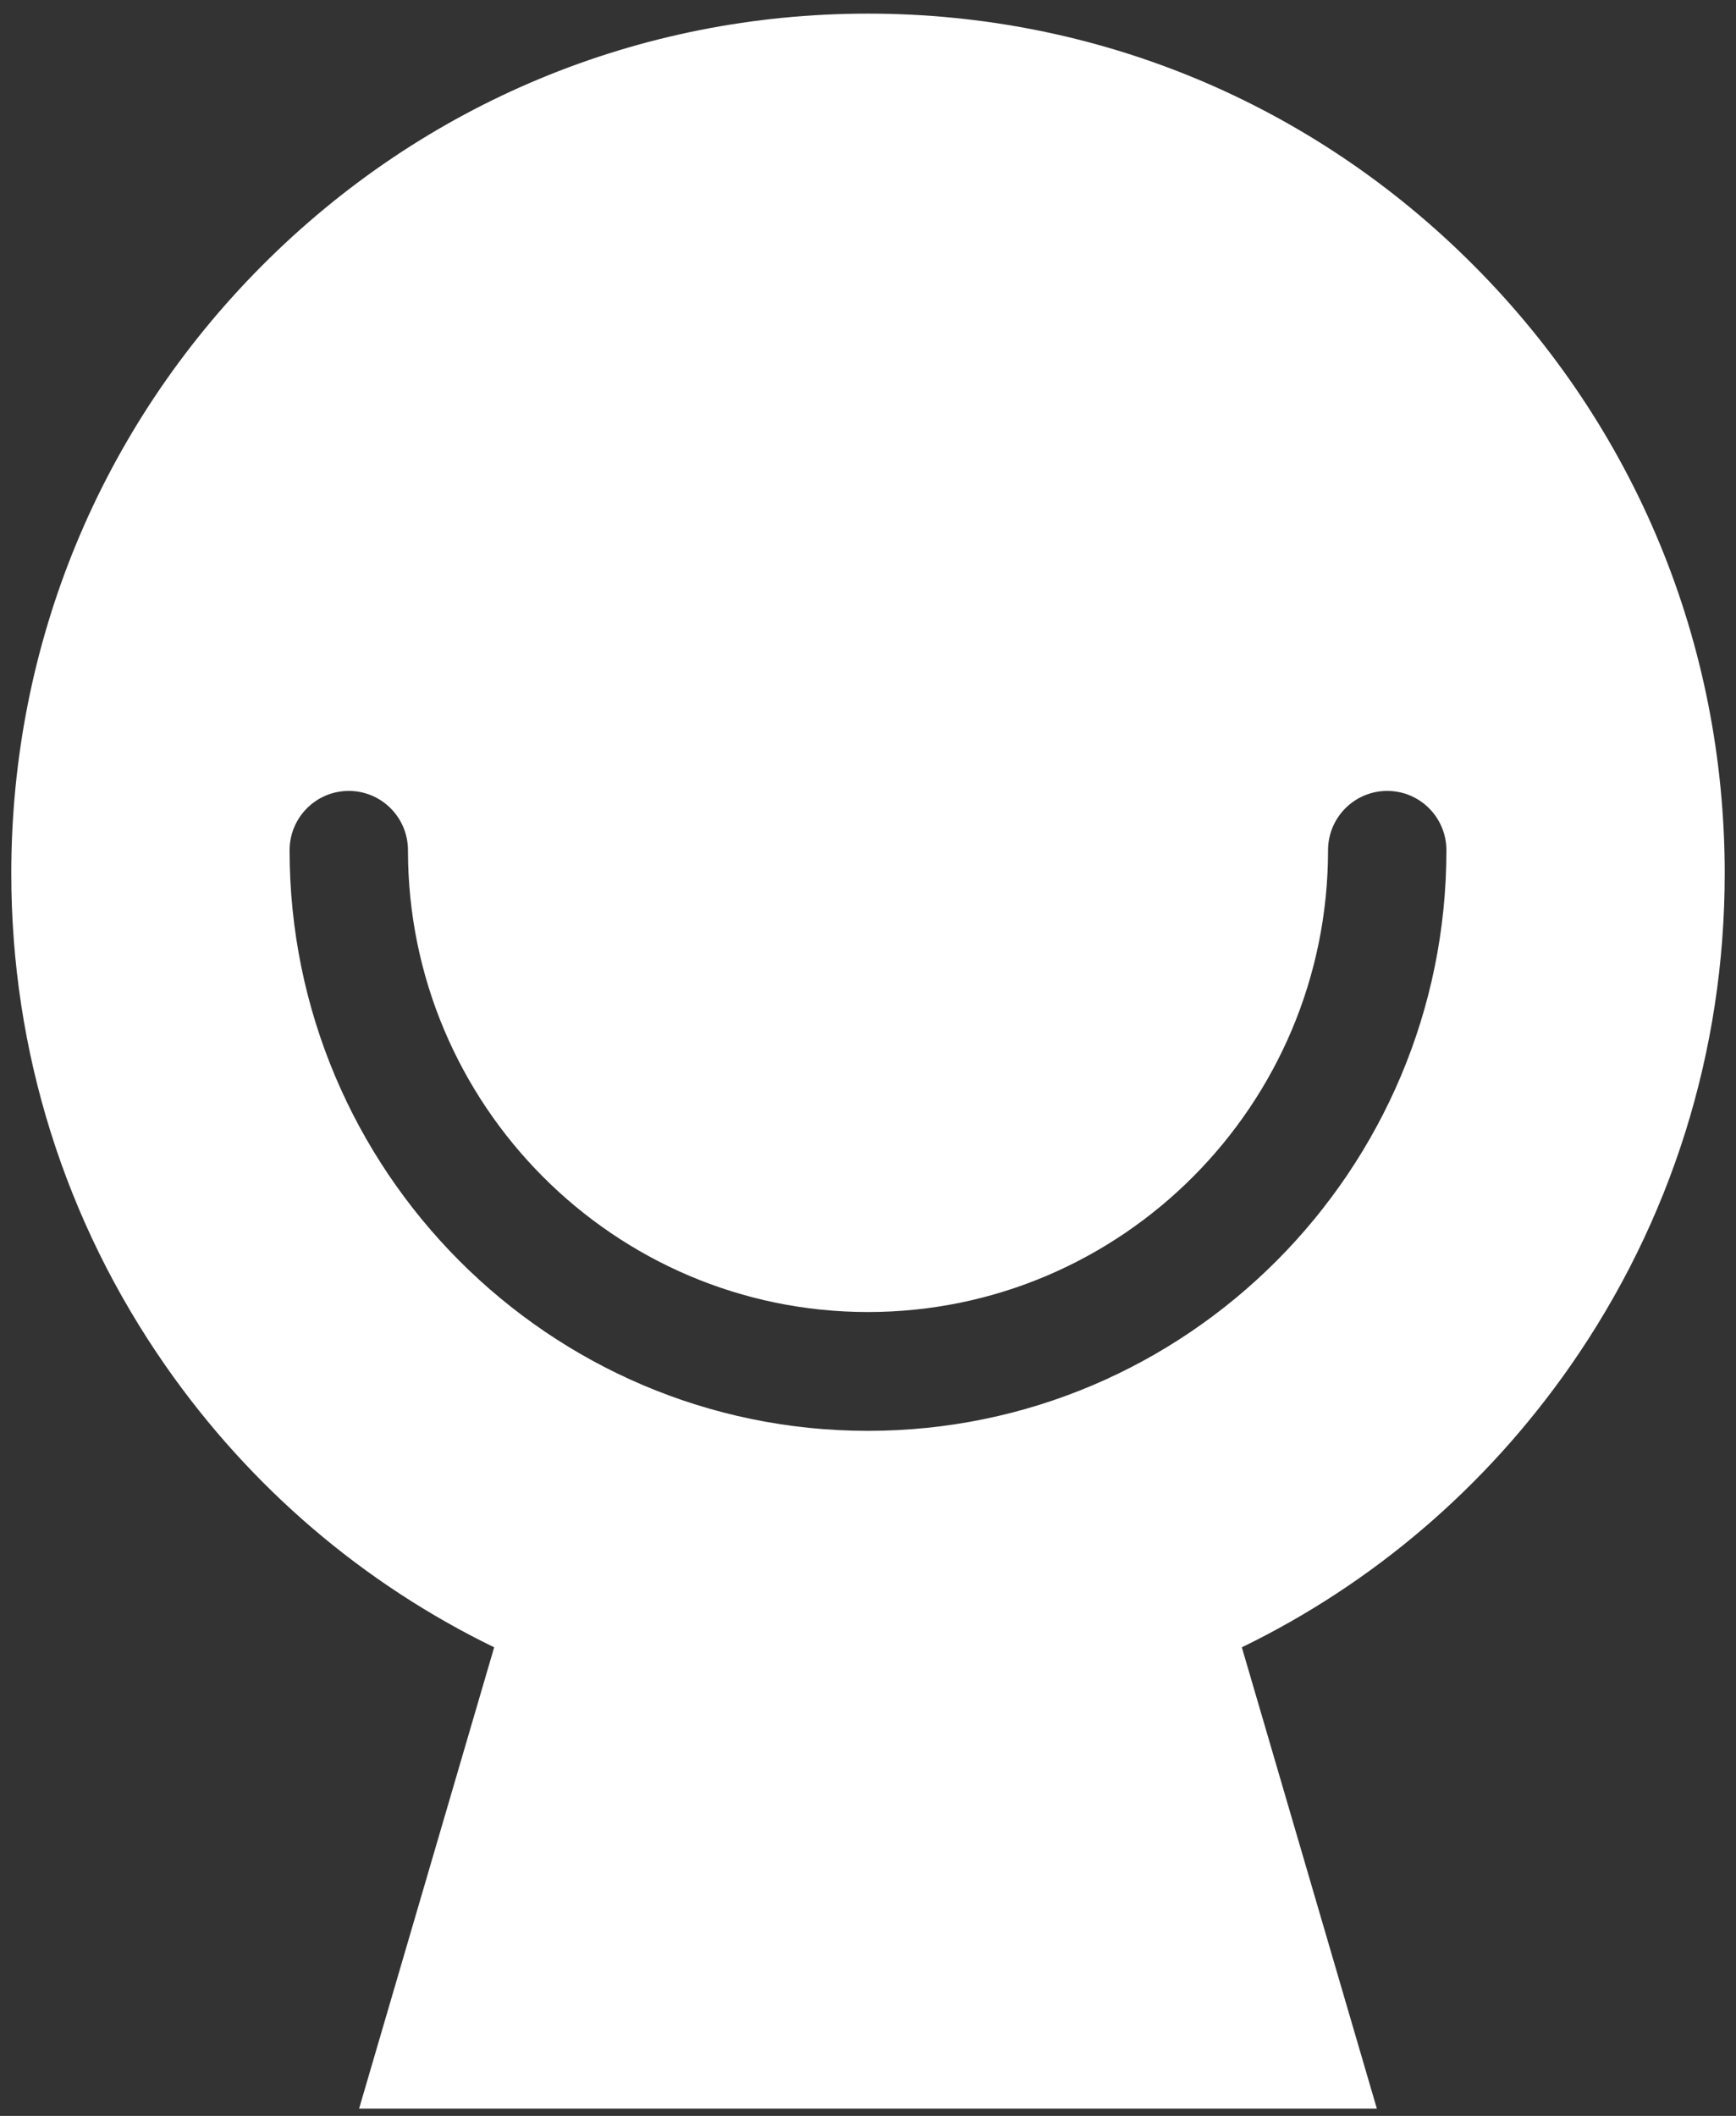 ﻿<?xml version="1.0" encoding="utf-8"?>
<svg version="1.1" xmlns:xlink="http://www.w3.org/1999/xlink" width="32px" height="39px" xmlns="http://www.w3.org/2000/svg">
  <rect width="100%" height="100%" fill="#333333" stroke="none"/>
  <defs>
    <pattern id="BGPattern" patternUnits="userSpaceOnUse" alignment="0 0" imageRepeat="None" />
    <mask fill="white" id="Clip14051">
      <path d="M 31.792 16.1  C 31.792 11.866  30.149 7.886  27.166 4.893  C 24.184 1.899  20.218 0.251  16 0.251  C 11.782 0.251  7.816 1.899  4.833 4.893  C 1.851 7.886  0.208 11.866  0.208 16.1  C 0.208 19.372  1.194 22.513  3.059 25.184  C 4.618 27.417  6.692 29.188  9.109 30.363  L 6.619 38.866  L 25.38 38.866  L 22.891 30.363  C 25.308 29.188  27.382 27.417  28.941 25.184  C 30.806 22.513  31.792 19.372  31.792 16.1  Z M 26.662 15.673  C 26.662 21.573  21.878 26.373  15.999 26.373  C 10.12 26.373  5.338 21.573  5.338 15.673  C 5.338 15.067  5.826 14.578  6.429 14.578  C 7.032 14.578  7.52 15.067  7.52 15.673  C 7.52 20.366  11.324 24.183  15.999 24.183  C 20.676 24.183  24.48 20.366  24.48 15.673  C 24.48 15.067  24.968 14.578  25.571 14.578  C 26.174 14.578  26.662 15.067  26.662 15.673  Z " fill-rule="evenodd" />
    </mask>
  </defs>
  <g transform="matrix(1 0 0 1 1231 -1429 )">
    <path d="M 31.792 16.1  C 31.792 11.866  30.149 7.886  27.166 4.893  C 24.184 1.899  20.218 0.251  16 0.251  C 11.782 0.251  7.816 1.899  4.833 4.893  C 1.851 7.886  0.208 11.866  0.208 16.1  C 0.208 19.372  1.194 22.513  3.059 25.184  C 4.618 27.417  6.692 29.188  9.109 30.363  L 6.619 38.866  L 25.38 38.866  L 22.891 30.363  C 25.308 29.188  27.382 27.417  28.941 25.184  C 30.806 22.513  31.792 19.372  31.792 16.1  Z M 26.662 15.673  C 26.662 21.573  21.878 26.373  15.999 26.373  C 10.12 26.373  5.338 21.573  5.338 15.673  C 5.338 15.067  5.826 14.578  6.429 14.578  C 7.032 14.578  7.52 15.067  7.52 15.673  C 7.52 20.366  11.324 24.183  15.999 24.183  C 20.676 24.183  24.48 20.366  24.48 15.673  C 24.48 15.067  24.968 14.578  25.571 14.578  C 26.174 14.578  26.662 15.067  26.662 15.673  Z " fill-rule="nonzero" fill="rgba(255, 255, 255, 1)" stroke="none" transform="matrix(1 0 0 1 -1231 1429 )" class="fill" />
    <path d="M 31.792 16.1  C 31.792 11.866  30.149 7.886  27.166 4.893  C 24.184 1.899  20.218 0.251  16 0.251  C 11.782 0.251  7.816 1.899  4.833 4.893  C 1.851 7.886  0.208 11.866  0.208 16.1  C 0.208 19.372  1.194 22.513  3.059 25.184  C 4.618 27.417  6.692 29.188  9.109 30.363  L 6.619 38.866  L 25.38 38.866  L 22.891 30.363  C 25.308 29.188  27.382 27.417  28.941 25.184  C 30.806 22.513  31.792 19.372  31.792 16.1  Z " stroke-width="0" stroke-dasharray="0" stroke="rgba(255, 255, 255, 0)" fill="none" transform="matrix(1 0 0 1 -1231 1429 )" class="stroke" mask="url(#Clip14051)" />
    <path d="M 26.662 15.673  C 26.662 21.573  21.878 26.373  15.999 26.373  C 10.12 26.373  5.338 21.573  5.338 15.673  C 5.338 15.067  5.826 14.578  6.429 14.578  C 7.032 14.578  7.52 15.067  7.52 15.673  C 7.52 20.366  11.324 24.183  15.999 24.183  C 20.676 24.183  24.48 20.366  24.48 15.673  C 24.48 15.067  24.968 14.578  25.571 14.578  C 26.174 14.578  26.662 15.067  26.662 15.673  Z " stroke-width="0" stroke-dasharray="0" stroke="rgba(255, 255, 255, 0)" fill="none" transform="matrix(1 0 0 1 -1231 1429 )" class="stroke" mask="url(#Clip14051)" />
  </g>
</svg>